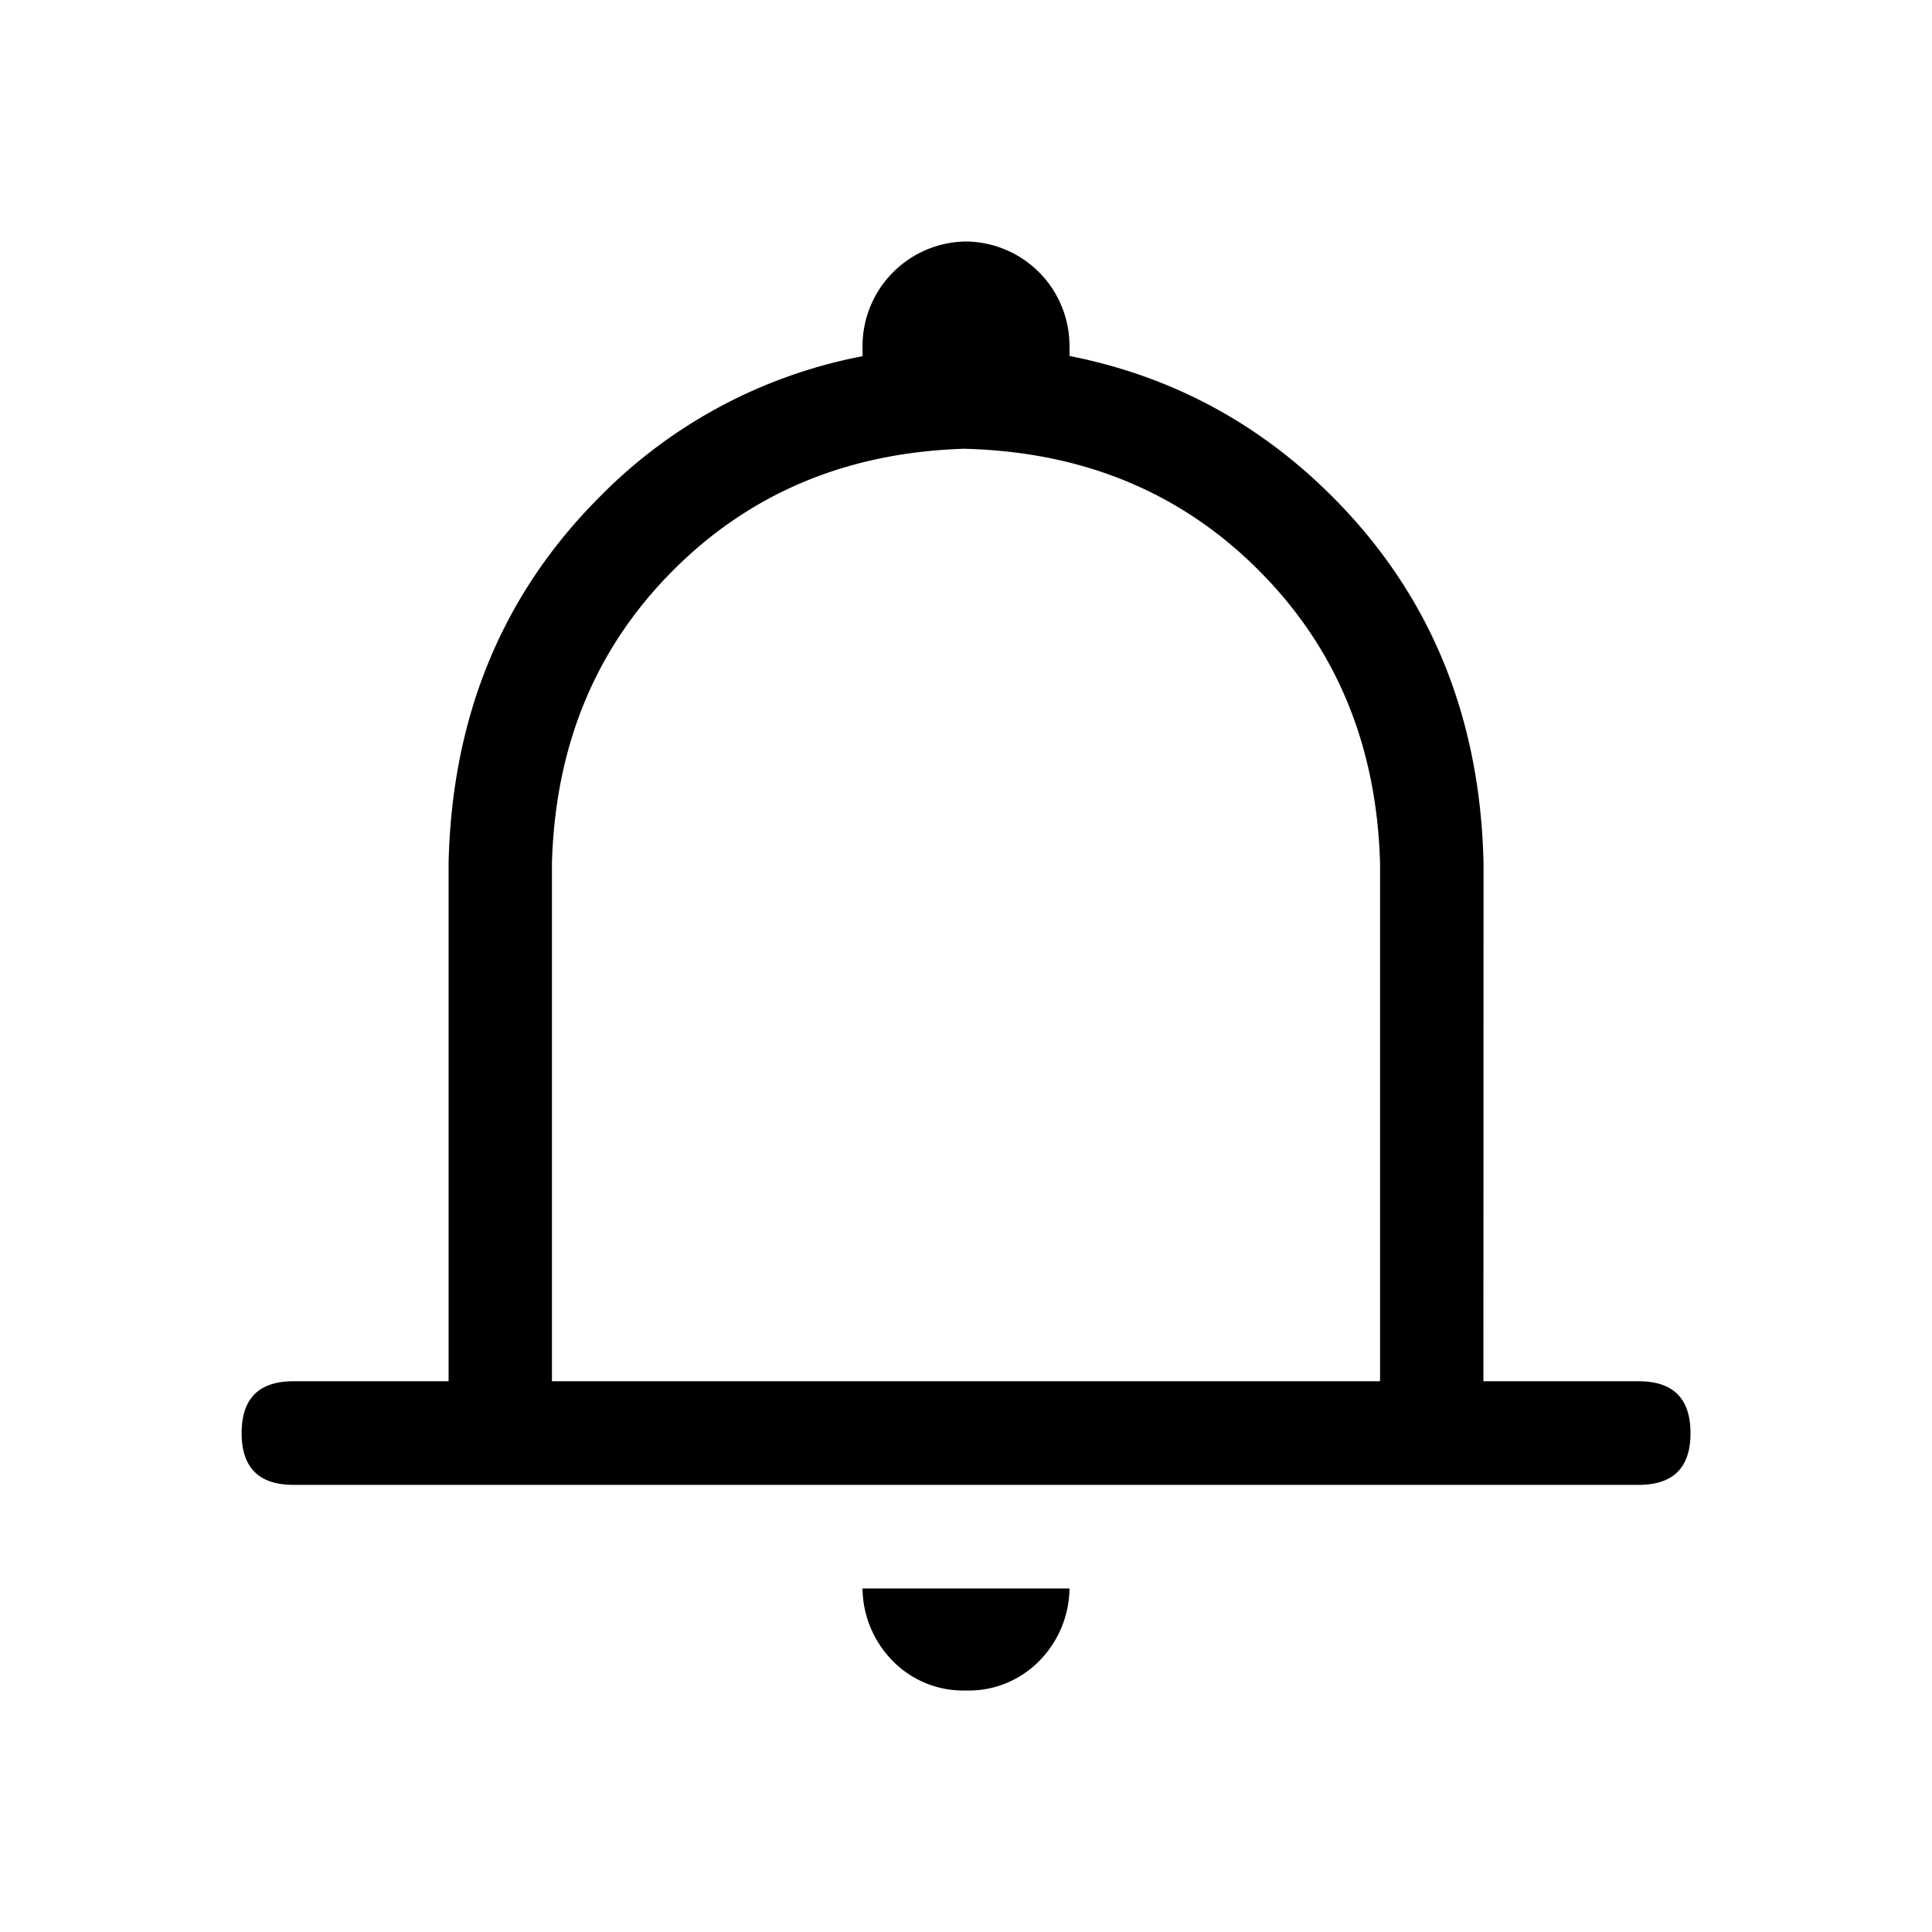 <svg xmlns="http://www.w3.org/2000/svg" width="16" height="16"><path d="M8.857 13.155a.867.867 0 01-.254.604A.817.817 0 018 14a.817.817 0 01-.603-.241.867.867 0 01-.254-.604h1.714zM8 2a.865.865 0 01.857.858l.001.09c.84.166 1.566.554 2.175 1.164.809.809 1.226 1.821 1.253 3.037l-.001 4.29h1.286c.286 0 .429.143.429.43 0 .285-.143.428-.429.428H2.43c-.286 0-.429-.143-.429-.429 0-.286.143-.429.429-.429h1.285V7.15c.027-1.216.444-2.228 1.253-3.037A4.139 4.139 0 017.143 2.95v-.09A.867.867 0 018 2zm0 1.716c-.973.027-1.781.362-2.424 1.006-.643.643-.978 1.452-1.005 2.427v4.29h6.858V7.15c-.027-.975-.362-1.784-1.005-2.427-.643-.644-1.45-.979-2.424-1.006z"/></svg>